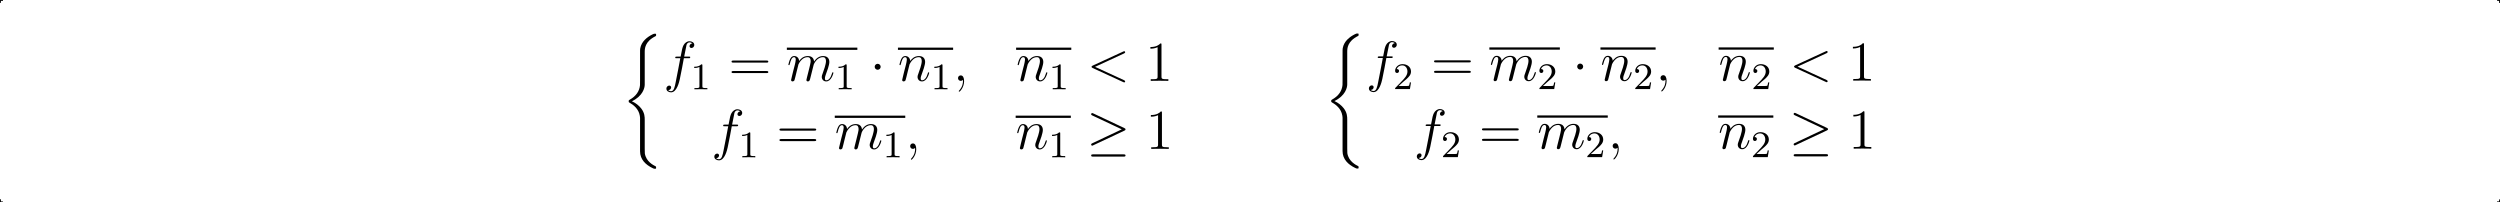 <?xml version="1.0" encoding="UTF-8" standalone="no"?>
<!-- This file was generated by dvisvgm 1.15.1 -->

<svg
   xmlns:dc="http://purl.org/dc/elements/1.1/"
   xmlns:cc="http://creativecommons.org/ns#"
   xmlns:rdf="http://www.w3.org/1999/02/22-rdf-syntax-ns#"
   xmlns:svg="http://www.w3.org/2000/svg"
   xmlns="http://www.w3.org/2000/svg"
   xmlns:xlink="http://www.w3.org/1999/xlink"
   xmlns:sodipodi="http://sodipodi.sourceforge.net/DTD/sodipodi-0.dtd"
   xmlns:inkscape="http://www.inkscape.org/namespaces/inkscape"
   height="64.724"
   version="1.1"
   viewBox="-0.239 -0.228 600 48.543"
   width="800"
   id="svg133"
   sodipodi:docname="img_doxygen_migrate_formula_1.svg"
   inkscape:version="0.92.1 unknown">
  <sodipodi:namedview
     pagecolor="#ffffff"
     bordercolor="#666666"
     borderopacity="1"
     objecttolerance="10"
     gridtolerance="10"
     guidetolerance="10"
     inkscape:pageopacity="0"
     inkscape:pageshadow="2"
     inkscape:window-width="1440"
     inkscape:window-height="847"
     id="namedview135"
     showgrid="false"
     units="px"
     inkscape:zoom="0.78875"
     inkscape:cx="353.37311"
     inkscape:cy="-40.666046"
     inkscape:window-x="0"
     inkscape:window-y="29"
     inkscape:window-maximized="1"
     inkscape:current-layer="svg133"
     fit-margin-top="0"
     fit-margin-left="0"
     fit-margin-right="0"
     fit-margin-bottom="0" />
  <defs
     id="defs14">
    <path
       d="m 4.973,17.801 c 0,-0.562 0,-1.446 -0.753,-2.415 C 3.754,14.789 3.072,14.239 2.248,13.868 4.579,12.744 4.973,11.023 4.973,10.341 V 3.455 c 0,-0.741 0,-2.271 2.319,-3.419 0.096,-0.048 0.096,-0.072 0.096,-0.251 0,-0.251 0,-0.263 -0.263,-0.263 -0.167,0 -0.191,0 -0.502,0.143 C 5.44,0.251 4.268,1.196 4.017,2.654 3.981,2.893 3.981,3.001 3.981,3.802 v 5.523 c 0,0.371 0,0.992 -0.012,1.124 -0.108,1.255 -0.837,2.343 -2.2,3.096 -0.191,0.108 -0.203,0.12 -0.203,0.311 0,0.203 0.012,0.215 0.179,0.311 0.801,0.442 1.949,1.303 2.188,2.797 0.048,0.275 0.048,0.299 0.048,0.43 v 7.101 c 0,1.734 1.196,2.869 2.678,3.575 0.263,0.132 0.287,0.132 0.466,0.132 0.251,0 0.263,0 0.263,-0.263 0,-0.191 -0.012,-0.203 -0.108,-0.263 C 6.791,27.437 5.248,26.66 4.997,24.939 4.973,24.771 4.973,24.64 4.973,23.922 Z"
       id="g0-26"
       inkscape:connector-curvature="0" />
    <path
       d="m 2.331,0.048 c 0,-0.693 -0.227,-1.207 -0.717,-1.207 -0.383,0 -0.574,0.311 -0.574,0.574 C 1.04,-0.323 1.219,0 1.626,0 c 0.155,0 0.287,-0.048 0.395,-0.155 0.024,-0.024 0.036,-0.024 0.048,-0.024 0.024,0 0.024,0.167 0.024,0.227 0,0.395 -0.072,1.172 -0.765,1.949 -0.132,0.143 -0.132,0.167 -0.132,0.191 0,0.06 0.06,0.12 0.12,0.12 0.096,0 1.016,-0.885 1.016,-2.26 z"
       id="g2-59"
       inkscape:connector-curvature="0" />
    <path
       d="m 7.878,-5.822 c 0.215,-0.096 0.239,-0.179 0.239,-0.251 0,-0.132 -0.096,-0.227 -0.227,-0.227 -0.024,0 -0.036,0.012 -0.203,0.084 l -6.468,2.977 c -0.215,0.096 -0.239,0.179 -0.239,0.251 0,0.084 0.012,0.155 0.239,0.263 l 6.468,2.977 c 0.155,0.072 0.179,0.084 0.203,0.084 0.132,0 0.227,-0.096 0.227,-0.227 0,-0.072 -0.024,-0.155 -0.239,-0.251 L 1.722,-2.977 Z"
       id="g2-60"
       inkscape:connector-curvature="0" />
    <path
       d="m 5.332,-4.806 c 0.239,0 0.335,0 0.335,-0.227 0,-0.12 -0.096,-0.12 -0.311,-0.12 H 4.388 c 0.227,-1.231 0.395,-2.08 0.49,-2.463 0.072,-0.287 0.323,-0.562 0.634,-0.562 0.251,0 0.502,0.108 0.622,0.215 -0.466,0.048 -0.61,0.395 -0.61,0.598 0,0.239 0.179,0.383 0.406,0.383 0.239,0 0.598,-0.203 0.598,-0.658 0,-0.502 -0.502,-0.777 -1.028,-0.777 -0.514,0 -1.016,0.383 -1.255,0.849 -0.215,0.418 -0.335,0.849 -0.61,2.415 h -0.801 c -0.227,0 -0.347,0 -0.347,0.215 0,0.132 0.072,0.132 0.311,0.132 H 3.563 C 3.347,-3.694 2.857,-0.992 2.582,0.287 2.379,1.327 2.2,2.2 1.602,2.2 c -0.036,0 -0.383,0 -0.598,-0.227 0.61,-0.048 0.61,-0.574 0.61,-0.586 0,-0.239 -0.179,-0.383 -0.406,-0.383 -0.239,0 -0.598,0.203 -0.598,0.658 0,0.514 0.526,0.777 0.992,0.777 1.219,0 1.722,-2.188 1.853,-2.786 0.215,-0.921 0.801,-4.101 0.861,-4.459 z"
       id="g2-102"
       inkscape:connector-curvature="0" />
    <path
       d="m 2.463,-3.503 c 0.024,-0.072 0.323,-0.669 0.765,-1.052 0.311,-0.287 0.717,-0.478 1.184,-0.478 0.478,0 0.646,0.359 0.646,0.837 0,0.072 0,0.311 -0.143,0.873 L 4.615,-2.092 C 4.519,-1.734 4.292,-0.849 4.268,-0.717 c -0.048,0.179 -0.12,0.49 -0.12,0.538 0,0.167 0.132,0.299 0.311,0.299 0.359,0 0.418,-0.275 0.526,-0.705 L 5.703,-3.443 c 0.024,-0.096 0.646,-1.59 1.961,-1.59 0.478,0 0.646,0.359 0.646,0.837 0,0.669 -0.466,1.973 -0.729,2.69 -0.108,0.287 -0.167,0.442 -0.167,0.658 0,0.538 0.371,0.968 0.944,0.968 1.112,0 1.53,-1.757 1.53,-1.829 0,-0.06 -0.048,-0.108 -0.12,-0.108 -0.108,0 -0.12,0.036 -0.179,0.239 -0.275,0.956 -0.717,1.459 -1.196,1.459 -0.12,0 -0.311,-0.012 -0.311,-0.395 0,-0.311 0.143,-0.693 0.191,-0.825 0.215,-0.574 0.753,-1.985 0.753,-2.678 0,-0.717 -0.418,-1.255 -1.327,-1.255 -0.801,0 -1.447,0.454 -1.925,1.16 -0.036,-0.646 -0.43,-1.16 -1.327,-1.16 -1.064,0 -1.626,0.753 -1.841,1.052 -0.036,-0.681 -0.526,-1.052 -1.052,-1.052 -0.347,0 -0.622,0.167 -0.849,0.622 -0.215,0.43 -0.383,1.16 -0.383,1.207 0,0.048 0.048,0.108 0.132,0.108 0.096,0 0.108,-0.012 0.179,-0.287 0.179,-0.705 0.406,-1.411 0.885,-1.411 0.275,0 0.371,0.191 0.371,0.55 0,0.263 -0.12,0.729 -0.203,1.1 l -0.335,1.291 c -0.048,0.227 -0.179,0.765 -0.239,0.98 -0.084,0.311 -0.215,0.873 -0.215,0.933 0,0.167 0.132,0.299 0.311,0.299 0.143,0 0.311,-0.072 0.406,-0.251 0.024,-0.06 0.132,-0.478 0.191,-0.717 L 2.068,-1.925 Z"
       id="g2-109"
       inkscape:connector-curvature="0" />
    <path
       d="m 2.463,-3.503 c 0.024,-0.072 0.323,-0.669 0.765,-1.052 0.311,-0.287 0.717,-0.478 1.184,-0.478 0.478,0 0.646,0.359 0.646,0.837 0,0.681 -0.49,2.044 -0.729,2.69 -0.108,0.287 -0.167,0.442 -0.167,0.658 0,0.538 0.371,0.968 0.944,0.968 1.112,0 1.53,-1.757 1.53,-1.829 0,-0.06 -0.048,-0.108 -0.12,-0.108 -0.108,0 -0.12,0.036 -0.179,0.239 -0.275,0.98 -0.729,1.459 -1.196,1.459 -0.12,0 -0.311,-0.012 -0.311,-0.395 0,-0.299 0.132,-0.658 0.203,-0.825 0.239,-0.658 0.741,-1.997 0.741,-2.678 0,-0.717 -0.418,-1.255 -1.327,-1.255 -1.064,0 -1.626,0.753 -1.841,1.052 -0.036,-0.681 -0.526,-1.052 -1.052,-1.052 -0.383,0 -0.646,0.227 -0.849,0.634 -0.215,0.43 -0.383,1.148 -0.383,1.196 0,0.048 0.048,0.108 0.132,0.108 0.096,0 0.108,-0.012 0.179,-0.287 0.191,-0.729 0.406,-1.411 0.885,-1.411 0.275,0 0.371,0.191 0.371,0.55 0,0.263 -0.12,0.729 -0.203,1.1 l -0.335,1.291 c -0.048,0.227 -0.179,0.765 -0.239,0.98 -0.084,0.311 -0.215,0.873 -0.215,0.933 0,0.167 0.132,0.299 0.311,0.299 0.143,0 0.311,-0.072 0.406,-0.251 0.024,-0.06 0.132,-0.478 0.191,-0.717 L 2.068,-1.925 Z"
       id="g2-110"
       inkscape:connector-curvature="0" />
    <path
       d="m 2.503,-5.077 c 0,-0.215 -0.016,-0.223 -0.231,-0.223 -0.327,0.319 -0.749,0.51 -1.506,0.51 v 0.263 c 0.215,0 0.646,0 1.108,-0.215 v 4.089 c 0,0.295 -0.024,0.391 -0.781,0.391 H 0.813 V 0 C 1.14,-0.024 1.825,-0.024 2.184,-0.024 c 0.359,0 1.052,0 1.379,0.024 V -0.263 H 3.284 c -0.757,0 -0.781,-0.096 -0.781,-0.391 z"
       id="g3-49"
       inkscape:connector-curvature="0" />
    <path
       d="m 2.248,-1.626 c 0.128,-0.12 0.462,-0.383 0.59,-0.494 0.494,-0.454 0.964,-0.893 0.964,-1.618 0,-0.948 -0.797,-1.562 -1.793,-1.562 -0.956,0 -1.586,0.725 -1.586,1.435 0,0.391 0.311,0.446 0.422,0.446 0.167,0 0.414,-0.12 0.414,-0.422 0,-0.414 -0.399,-0.414 -0.494,-0.414 0.231,-0.582 0.765,-0.781 1.156,-0.781 0.741,0 1.124,0.63 1.124,1.299 0,0.829 -0.582,1.435 -1.522,2.399 L 0.518,-0.303 C 0.422,-0.215 0.422,-0.199 0.422,0 H 3.571 L 3.802,-1.427 H 3.555 C 3.531,-1.267 3.467,-0.869 3.371,-0.717 3.324,-0.654 2.718,-0.654 2.59,-0.654 H 1.172 Z"
       id="g3-50"
       inkscape:connector-curvature="0" />
    <path
       d="m 3.443,-7.663 c 0,-0.275 0,-0.287 -0.239,-0.287 -0.287,0.323 -0.885,0.765 -2.116,0.765 v 0.347 c 0.275,0 0.873,0 1.53,-0.311 v 6.229 c 0,0.43 -0.036,0.574 -1.088,0.574 H 1.16 V 0 c 0.323,-0.024 1.482,-0.024 1.877,-0.024 0.395,0 1.542,0 1.865,0.024 V -0.347 H 4.531 c -1.052,0 -1.088,-0.143 -1.088,-0.574 z"
       id="g4-49"
       inkscape:connector-curvature="0" />
    <path
       d="m 8.07,-3.873 c 0.167,0 0.383,0 0.383,-0.215 0,-0.227 -0.203,-0.227 -0.383,-0.227 h -7.042 c -0.167,0 -0.383,0 -0.383,0.215 0,0.227 0.203,0.227 0.383,0.227 z m 0,2.224 c 0.167,0 0.383,0 0.383,-0.215 0,-0.227 -0.203,-0.227 -0.383,-0.227 h -7.042 c -0.167,0 -0.383,0 -0.383,0.215 0,0.227 0.203,0.227 0.383,0.227 z"
       id="g4-61"
       inkscape:connector-curvature="0" />
    <path
       d="m 2.295,-2.989 c 0,-0.347 -0.287,-0.634 -0.634,-0.634 -0.347,0 -0.634,0.287 -0.634,0.634 0,0.347 0.287,0.634 0.634,0.634 0.347,0 0.634,-0.287 0.634,-0.634 z"
       id="g1-1"
       inkscape:connector-curvature="0" />
    <path
       d="m 8.058,-3.873 c 0.167,-0.072 0.239,-0.155 0.239,-0.263 0,-0.12 -0.048,-0.191 -0.239,-0.275 L 1.47,-7.52 c -0.167,-0.084 -0.215,-0.084 -0.239,-0.084 -0.143,0 -0.239,0.108 -0.239,0.239 0,0.143 0.096,0.203 0.227,0.263 l 6.276,2.953 -6.253,2.953 c -0.239,0.108 -0.251,0.203 -0.251,0.275 0,0.132 0.108,0.239 0.239,0.239 0.036,0 0.06,0 0.215,-0.084 z M 7.878,1.638 c 0.203,0 0.418,0 0.418,-0.239 0,-0.239 -0.251,-0.239 -0.43,-0.239 H 1.423 c -0.179,0 -0.43,0 -0.43,0.239 0,0.239 0.215,0.239 0.418,0.239 z"
       id="g1-21"
       inkscape:connector-curvature="0" />
  </defs>
  <g
     id="g4613"
     transform="translate(149.115,7.345)">
    <g
       transform="translate(0,0.75)"
       id="g4732">
      <use
         height="100%"
         width="100%"
         id="use16"
         y="54.376"
         xlink:href="#g0-26"
         x="56.413"
         transform="matrix(1.13,0,0,1.13,-63.986,-61.135)" />
      <use
         height="100%"
         width="100%"
         id="use18"
         y="63.91"
         xlink:href="#g2-102"
         x="65.38"
         transform="matrix(1.13,0,0,1.13,-63.986,-61.135)" />
      <use
         height="100%"
         width="100%"
         id="use20"
         y="65.703"
         xlink:href="#g3-49"
         x="71.128"
         transform="matrix(1.13,0,0,1.13,-63.986,-61.135)" />
      <use
         height="100%"
         width="100%"
         id="use22"
         y="63.91"
         xlink:href="#g4-61"
         x="79.181"
         transform="matrix(1.13,0,0,1.13,-63.986,-61.135)" />
      <rect
         id="rect24"
         y="3.106"
         x="39.491"
         width="16.918"
         height="0.54"
         style="stroke-width:1.13" />
      <use
         height="100%"
         width="100%"
         id="use26"
         y="63.91"
         xlink:href="#g2-109"
         x="91.573"
         transform="matrix(1.13,0,0,1.13,-63.986,-61.135)" />
      <use
         height="100%"
         width="100%"
         id="use28"
         y="65.703"
         xlink:href="#g3-49"
         x="101.774"
         transform="matrix(1.13,0,0,1.13,-63.986,-61.135)" />
      <use
         height="100%"
         width="100%"
         id="use30"
         y="63.91"
         xlink:href="#g1-1"
         x="109.201"
         transform="matrix(1.13,0,0,1.13,-63.986,-61.135)" />
      <rect
         id="rect32"
         y="3.106"
         x="66.152"
         width="13.243"
         height="0.54"
         style="stroke-width:1.13" />
      <use
         height="100%"
         width="100%"
         id="use34"
         y="63.91"
         xlink:href="#g2-110"
         x="115.166"
         transform="matrix(1.13,0,0,1.13,-63.986,-61.135)" />
      <use
         height="100%"
         width="100%"
         id="use36"
         y="65.703"
         xlink:href="#g3-49"
         x="122.128"
         transform="matrix(1.13,0,0,1.13,-63.986,-61.135)" />
      <use
         height="100%"
         width="100%"
         id="use38"
         y="63.91"
         xlink:href="#g2-59"
         x="126.886"
         transform="matrix(1.13,0,0,1.13,-63.986,-61.135)" />
      <rect
         id="rect40"
         y="3.106"
         x="94.513"
         width="13.243"
         height="0.54"
         style="stroke-width:1.13" />
      <use
         height="100%"
         width="100%"
         id="use42"
         y="63.91"
         xlink:href="#g2-110"
         x="140.265"
         transform="matrix(1.13,0,0,1.13,-63.986,-61.135)" />
      <use
         height="100%"
         width="100%"
         id="use44"
         y="65.703"
         xlink:href="#g3-49"
         x="147.227"
         transform="matrix(1.13,0,0,1.13,-63.986,-61.135)" />
      <use
         height="100%"
         width="100%"
         id="use46"
         y="63.91"
         xlink:href="#g2-60"
         x="155.306"
         transform="matrix(1.13,0,0,1.13,-63.986,-61.135)" />
      <use
         height="100%"
         width="100%"
         id="use48"
         y="63.91"
         xlink:href="#g4-49"
         x="167.697"
         transform="matrix(1.13,0,0,1.13,-63.986,-61.135)" />
      <use
         height="100%"
         width="100%"
         id="use50"
         y="78.356"
         xlink:href="#g2-102"
         x="75.557"
         transform="matrix(1.13,0,0,1.13,-63.986,-61.135)" />
      <use
         height="100%"
         width="100%"
         id="use52"
         y="80.149"
         xlink:href="#g3-49"
         x="81.305"
         transform="matrix(1.13,0,0,1.13,-63.986,-61.135)" />
      <use
         height="100%"
         width="100%"
         id="use54"
         y="78.356"
         xlink:href="#g4-61"
         x="89.358"
         transform="matrix(1.13,0,0,1.13,-63.986,-61.135)" />
      <rect
         id="rect56"
         y="19.43"
         x="50.992"
         width="16.918"
         height="0.54"
         style="stroke-width:1.13" />
      <use
         height="100%"
         width="100%"
         id="use58"
         y="78.356"
         xlink:href="#g2-109"
         x="101.75"
         transform="matrix(1.13,0,0,1.13,-63.986,-61.135)" />
      <use
         height="100%"
         width="100%"
         id="use60"
         y="80.149"
         xlink:href="#g3-49"
         x="111.951"
         transform="matrix(1.13,0,0,1.13,-63.986,-61.135)" />
      <use
         height="100%"
         width="100%"
         id="use62"
         y="78.356"
         xlink:href="#g2-59"
         x="116.721"
         transform="matrix(1.13,0,0,1.13,-63.986,-61.135)" />
      <rect
         id="rect64"
         y="19.43"
         x="94.404"
         width="13.243"
         height="0.54"
         style="stroke-width:1.13" />
      <use
         height="100%"
         width="100%"
         id="use66"
         y="78.356"
         xlink:href="#g2-110"
         x="140.168"
         transform="matrix(1.13,0,0,1.13,-63.986,-61.135)" />
      <use
         height="100%"
         width="100%"
         id="use68"
         y="80.149"
         xlink:href="#g3-49"
         x="147.13"
         transform="matrix(1.13,0,0,1.13,-63.986,-61.135)" />
      <use
         height="100%"
         width="100%"
         id="use70"
         y="78.356"
         xlink:href="#g1-21"
         x="155.209"
         transform="matrix(1.13,0,0,1.13,-63.986,-61.135)" />
      <use
         height="100%"
         width="100%"
         id="use72"
         y="78.356"
         xlink:href="#g4-49"
         x="167.794"
         transform="matrix(1.13,0,0,1.13,-63.986,-61.135)" />
    </g>
    <g
       transform="translate(32.486,0.698)"
       id="g4701">
      <use
         height="100%"
         width="100%"
         id="use74"
         y="54.376"
         xlink:href="#g0-26"
         x="176.869"
         transform="matrix(1.13,0,0,1.13,-63.986,-61.135)" />
      <use
         height="100%"
         width="100%"
         id="use76"
         y="63.91"
         xlink:href="#g2-102"
         x="185.836"
         transform="matrix(1.13,0,0,1.13,-63.986,-61.135)" />
      <use
         height="100%"
         width="100%"
         id="use78"
         y="65.703"
         xlink:href="#g3-50"
         x="191.584"
         transform="matrix(1.13,0,0,1.13,-63.986,-61.135)" />
      <use
         height="100%"
         width="100%"
         id="use80"
         y="63.91"
         xlink:href="#g4-61"
         x="199.637"
         transform="matrix(1.13,0,0,1.13,-63.986,-61.135)" />
      <rect
         id="rect82"
         y="3.106"
         x="175.607"
         width="16.918"
         height="0.54"
         style="stroke-width:1.13" />
      <use
         height="100%"
         width="100%"
         id="use84"
         y="63.91"
         xlink:href="#g2-109"
         x="212.029"
         transform="matrix(1.13,0,0,1.13,-63.986,-61.135)" />
      <use
         height="100%"
         width="100%"
         id="use86"
         y="65.703"
         xlink:href="#g3-50"
         x="222.23"
         transform="matrix(1.13,0,0,1.13,-63.986,-61.135)" />
      <use
         height="100%"
         width="100%"
         id="use88"
         y="63.91"
         xlink:href="#g1-1"
         x="229.657"
         transform="matrix(1.13,0,0,1.13,-63.986,-61.135)" />
      <rect
         id="rect90"
         y="3.106"
         x="202.267"
         width="13.243"
         height="0.54"
         style="stroke-width:1.13" />
      <use
         height="100%"
         width="100%"
         id="use92"
         y="63.91"
         xlink:href="#g2-110"
         x="235.622"
         transform="matrix(1.13,0,0,1.13,-63.986,-61.135)" />
      <use
         height="100%"
         width="100%"
         id="use94"
         y="65.703"
         xlink:href="#g3-50"
         x="242.584"
         transform="matrix(1.13,0,0,1.13,-63.986,-61.135)" />
      <use
         height="100%"
         width="100%"
         id="use96"
         y="63.91"
         xlink:href="#g2-59"
         x="247.342"
         transform="matrix(1.13,0,0,1.13,-63.986,-61.135)" />
      <rect
         id="rect98"
         y="3.106"
         x="230.629"
         width="13.243"
         height="0.54"
         style="stroke-width:1.13" />
      <use
         height="100%"
         width="100%"
         id="use100"
         y="63.91"
         xlink:href="#g2-110"
         x="260.721"
         transform="matrix(1.13,0,0,1.13,-63.986,-61.135)" />
      <use
         height="100%"
         width="100%"
         id="use102"
         y="65.703"
         xlink:href="#g3-50"
         x="267.683"
         transform="matrix(1.13,0,0,1.13,-63.986,-61.135)" />
      <use
         height="100%"
         width="100%"
         id="use104"
         y="63.91"
         xlink:href="#g2-60"
         x="275.762"
         transform="matrix(1.13,0,0,1.13,-63.986,-61.135)" />
      <use
         height="100%"
         width="100%"
         id="use106"
         y="63.91"
         xlink:href="#g4-49"
         x="288.154"
         transform="matrix(1.13,0,0,1.13,-63.986,-61.135)" />
      <use
         height="100%"
         width="100%"
         id="use108"
         y="78.356"
         xlink:href="#g2-102"
         x="196.013"
         transform="matrix(1.13,0,0,1.13,-63.986,-61.135)" />
      <use
         height="100%"
         width="100%"
         id="use110"
         y="80.149"
         xlink:href="#g3-50"
         x="201.761"
         transform="matrix(1.13,0,0,1.13,-63.986,-61.135)" />
      <use
         height="100%"
         width="100%"
         id="use112"
         y="78.356"
         xlink:href="#g4-61"
         x="209.814"
         transform="matrix(1.13,0,0,1.13,-63.986,-61.135)" />
      <rect
         id="rect114"
         y="19.43"
         x="187.107"
         width="16.918"
         height="0.54"
         style="stroke-width:1.13" />
      <use
         height="100%"
         width="100%"
         id="use116"
         y="78.356"
         xlink:href="#g2-109"
         x="222.206"
         transform="matrix(1.13,0,0,1.13,-63.986,-61.135)" />
      <use
         height="100%"
         width="100%"
         id="use118"
         y="80.149"
         xlink:href="#g3-50"
         x="232.407"
         transform="matrix(1.13,0,0,1.13,-63.986,-61.135)" />
      <use
         height="100%"
         width="100%"
         id="use120"
         y="78.356"
         xlink:href="#g2-59"
         x="237.177"
         transform="matrix(1.13,0,0,1.13,-63.986,-61.135)" />
      <rect
         id="rect122"
         y="19.43"
         x="230.519"
         width="13.243"
         height="0.54"
         style="stroke-width:1.13" />
      <use
         height="100%"
         width="100%"
         id="use124"
         y="78.356"
         xlink:href="#g2-110"
         x="260.624"
         transform="matrix(1.13,0,0,1.13,-63.986,-61.135)" />
      <use
         height="100%"
         width="100%"
         id="use126"
         y="80.149"
         xlink:href="#g3-50"
         x="267.586"
         transform="matrix(1.13,0,0,1.13,-63.986,-61.135)" />
      <use
         height="100%"
         width="100%"
         id="use128"
         y="78.356"
         xlink:href="#g1-21"
         x="275.665"
         transform="matrix(1.13,0,0,1.13,-63.986,-61.135)" />
      <use
         height="100%"
         width="100%"
         id="use130"
         y="78.356"
         xlink:href="#g4-49"
         x="288.25"
         transform="matrix(1.13,0,0,1.13,-63.986,-61.135)" />
    </g>
  </g>
  <g
     transform="translate(0,2.11002e-4)"
     id="g4632">
    <path
       sodipodi:nodetypes="ccc"
       inkscape:connector-curvature="0"
       id="path4564"
       d="m -0.133,0.464 0.004,-0.584 0.603,-0.002"
       style="fill:none;fill-rule:evenodd;stroke:#000000;stroke-width:0.211;stroke-linecap:butt;stroke-linejoin:miter;stroke-miterlimit:4;stroke-dasharray:none;stroke-opacity:1" />
    <path
       sodipodi:nodetypes="ccc"
       inkscape:connector-curvature="0"
       id="path4564-6"
       d="m 0.453,48.209 -0.584,-0.004 -0.002,-0.603"
       style="fill:none;fill-rule:evenodd;stroke:#000000;stroke-width:0.211;stroke-linecap:butt;stroke-linejoin:miter;stroke-miterlimit:4;stroke-dasharray:none;stroke-opacity:1" />
    <path
       sodipodi:nodetypes="ccc"
       inkscape:connector-curvature="0"
       id="path4564-7"
       d="m 599.069,-0.123 0.584,0.004 0.002,0.603"
       style="fill:none;fill-rule:evenodd;stroke:#000000;stroke-width:0.211;stroke-linecap:butt;stroke-linejoin:miter;stroke-miterlimit:4;stroke-dasharray:none;stroke-opacity:1" />
    <path
       sodipodi:nodetypes="ccc"
       inkscape:connector-curvature="0"
       id="path4564-5"
       d="m 599.655,47.623 -0.004,0.584 -0.603,0.002"
       style="fill:none;fill-rule:evenodd;stroke:#000000;stroke-width:0.211;stroke-linecap:butt;stroke-linejoin:miter;stroke-miterlimit:4;stroke-dasharray:none;stroke-opacity:1" />
  </g>
</svg>

